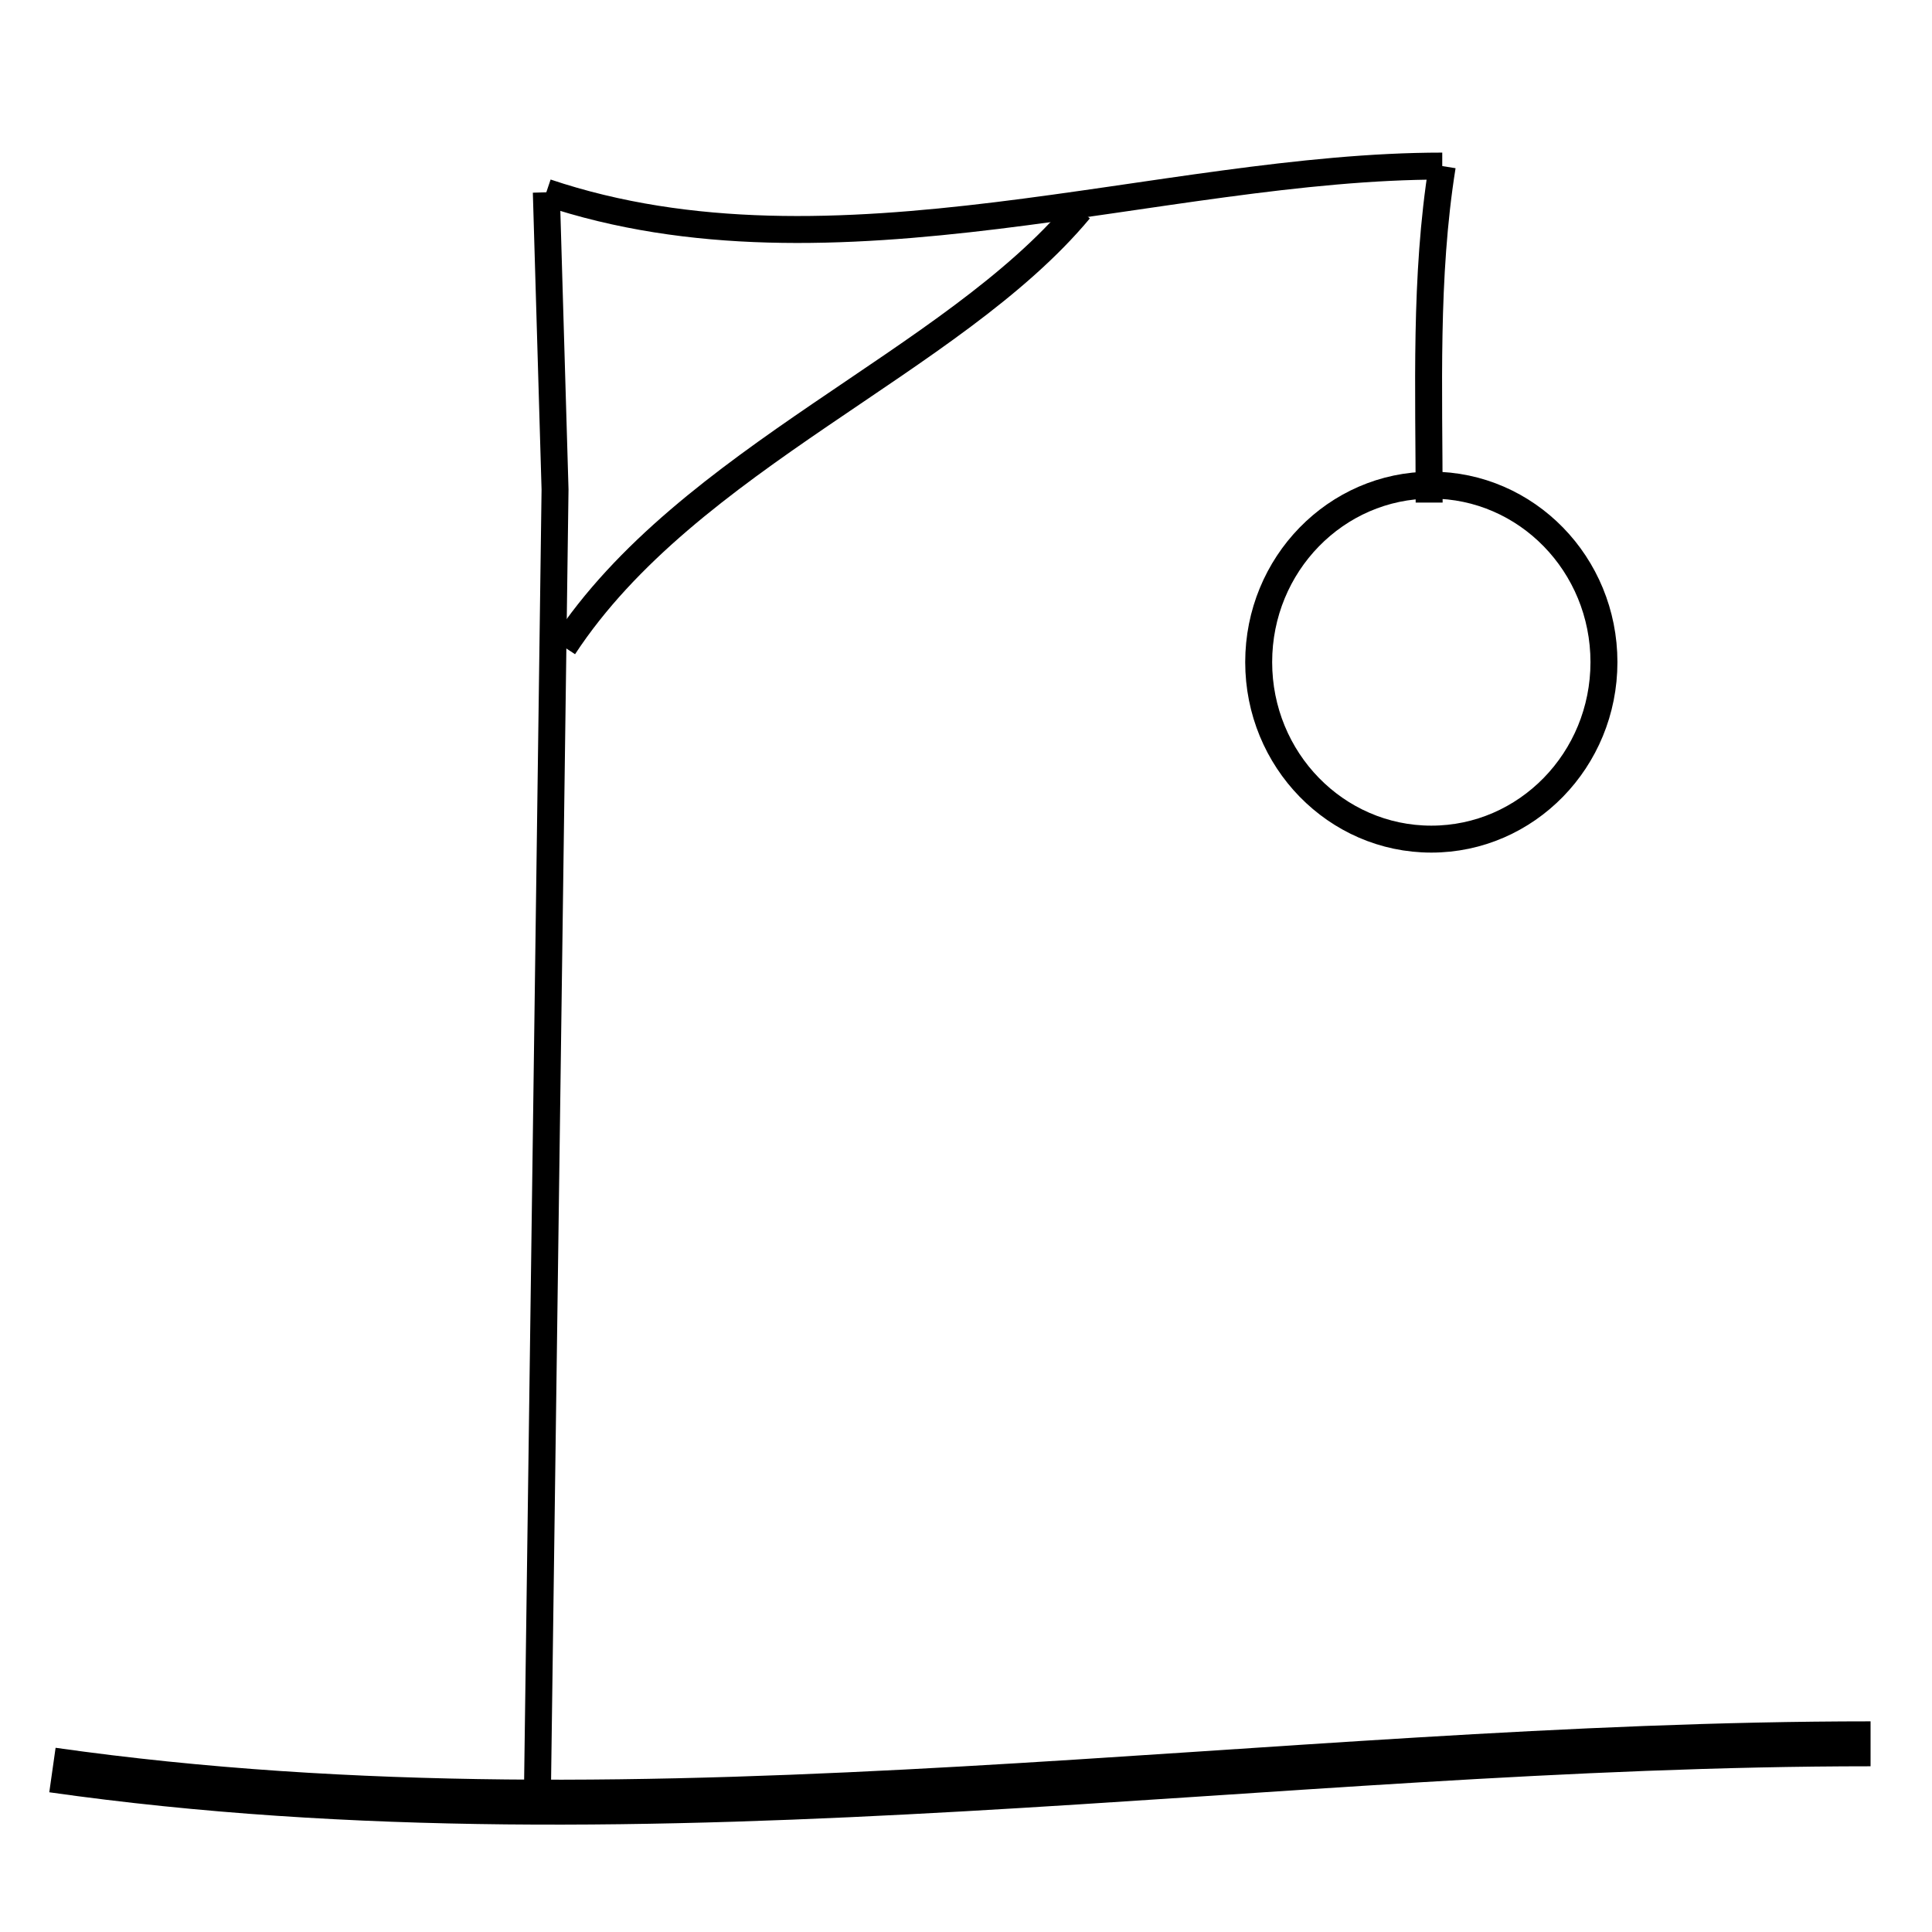 <svg xmlns="http://www.w3.org/2000/svg" xmlns:svg="http://www.w3.org/2000/svg" id="svg5" width="430" height="430" version="1.1" viewBox="0 0 113.771 113.771"><g id="layer1"><path style="fill:none;stroke:#000;stroke-width:2.646;stroke-linecap:butt;stroke-linejoin:miter;stroke-opacity:1;stroke-miterlimit:4;stroke-dasharray:none" id="path3122" d="M 3.088,104.233 C 38.471,109.256 74.906,102.689 110.153,102.689"/><path style="fill:none;stroke:#000;stroke-width:1.587;stroke-linecap:butt;stroke-linejoin:miter;stroke-miterlimit:4;stroke-dasharray:none;stroke-opacity:1" id="path3322" d="M 31.656,105.005 32.685,28.825 32.171,11.324"/><path style="fill:none;stroke:#000;stroke-width:1.587;stroke-linecap:butt;stroke-linejoin:miter;stroke-miterlimit:4;stroke-dasharray:none;stroke-opacity:1" id="path3688" d="M 32.171,11.324 C 49.144,17.033 68.372,9.78 84.931,9.78"/><path style="fill:none;stroke:#000;stroke-width:1.587;stroke-linecap:butt;stroke-linejoin:miter;stroke-opacity:1;stroke-miterlimit:4;stroke-dasharray:none" id="path3962" d="M 33.2,38.09 C 40.511,26.949 56.063,21.361 63.569,12.354"/><path style="fill:none;stroke:#000;stroke-width:1.587;stroke-linecap:butt;stroke-linejoin:miter;stroke-opacity:1;stroke-miterlimit:4;stroke-dasharray:none" id="path4038" d="M 84.931,9.78 C 83.884,16.328 84.159,22.981 84.159,29.597"/><ellipse style="fill:none;fill-opacity:.5;stroke:#000;stroke-width:1.587;stroke-linejoin:round;stroke-miterlimit:4;stroke-dasharray:none" id="path4071" cx="84.287" cy="38.991" rx="10.166" ry="10.423"/></g></svg>